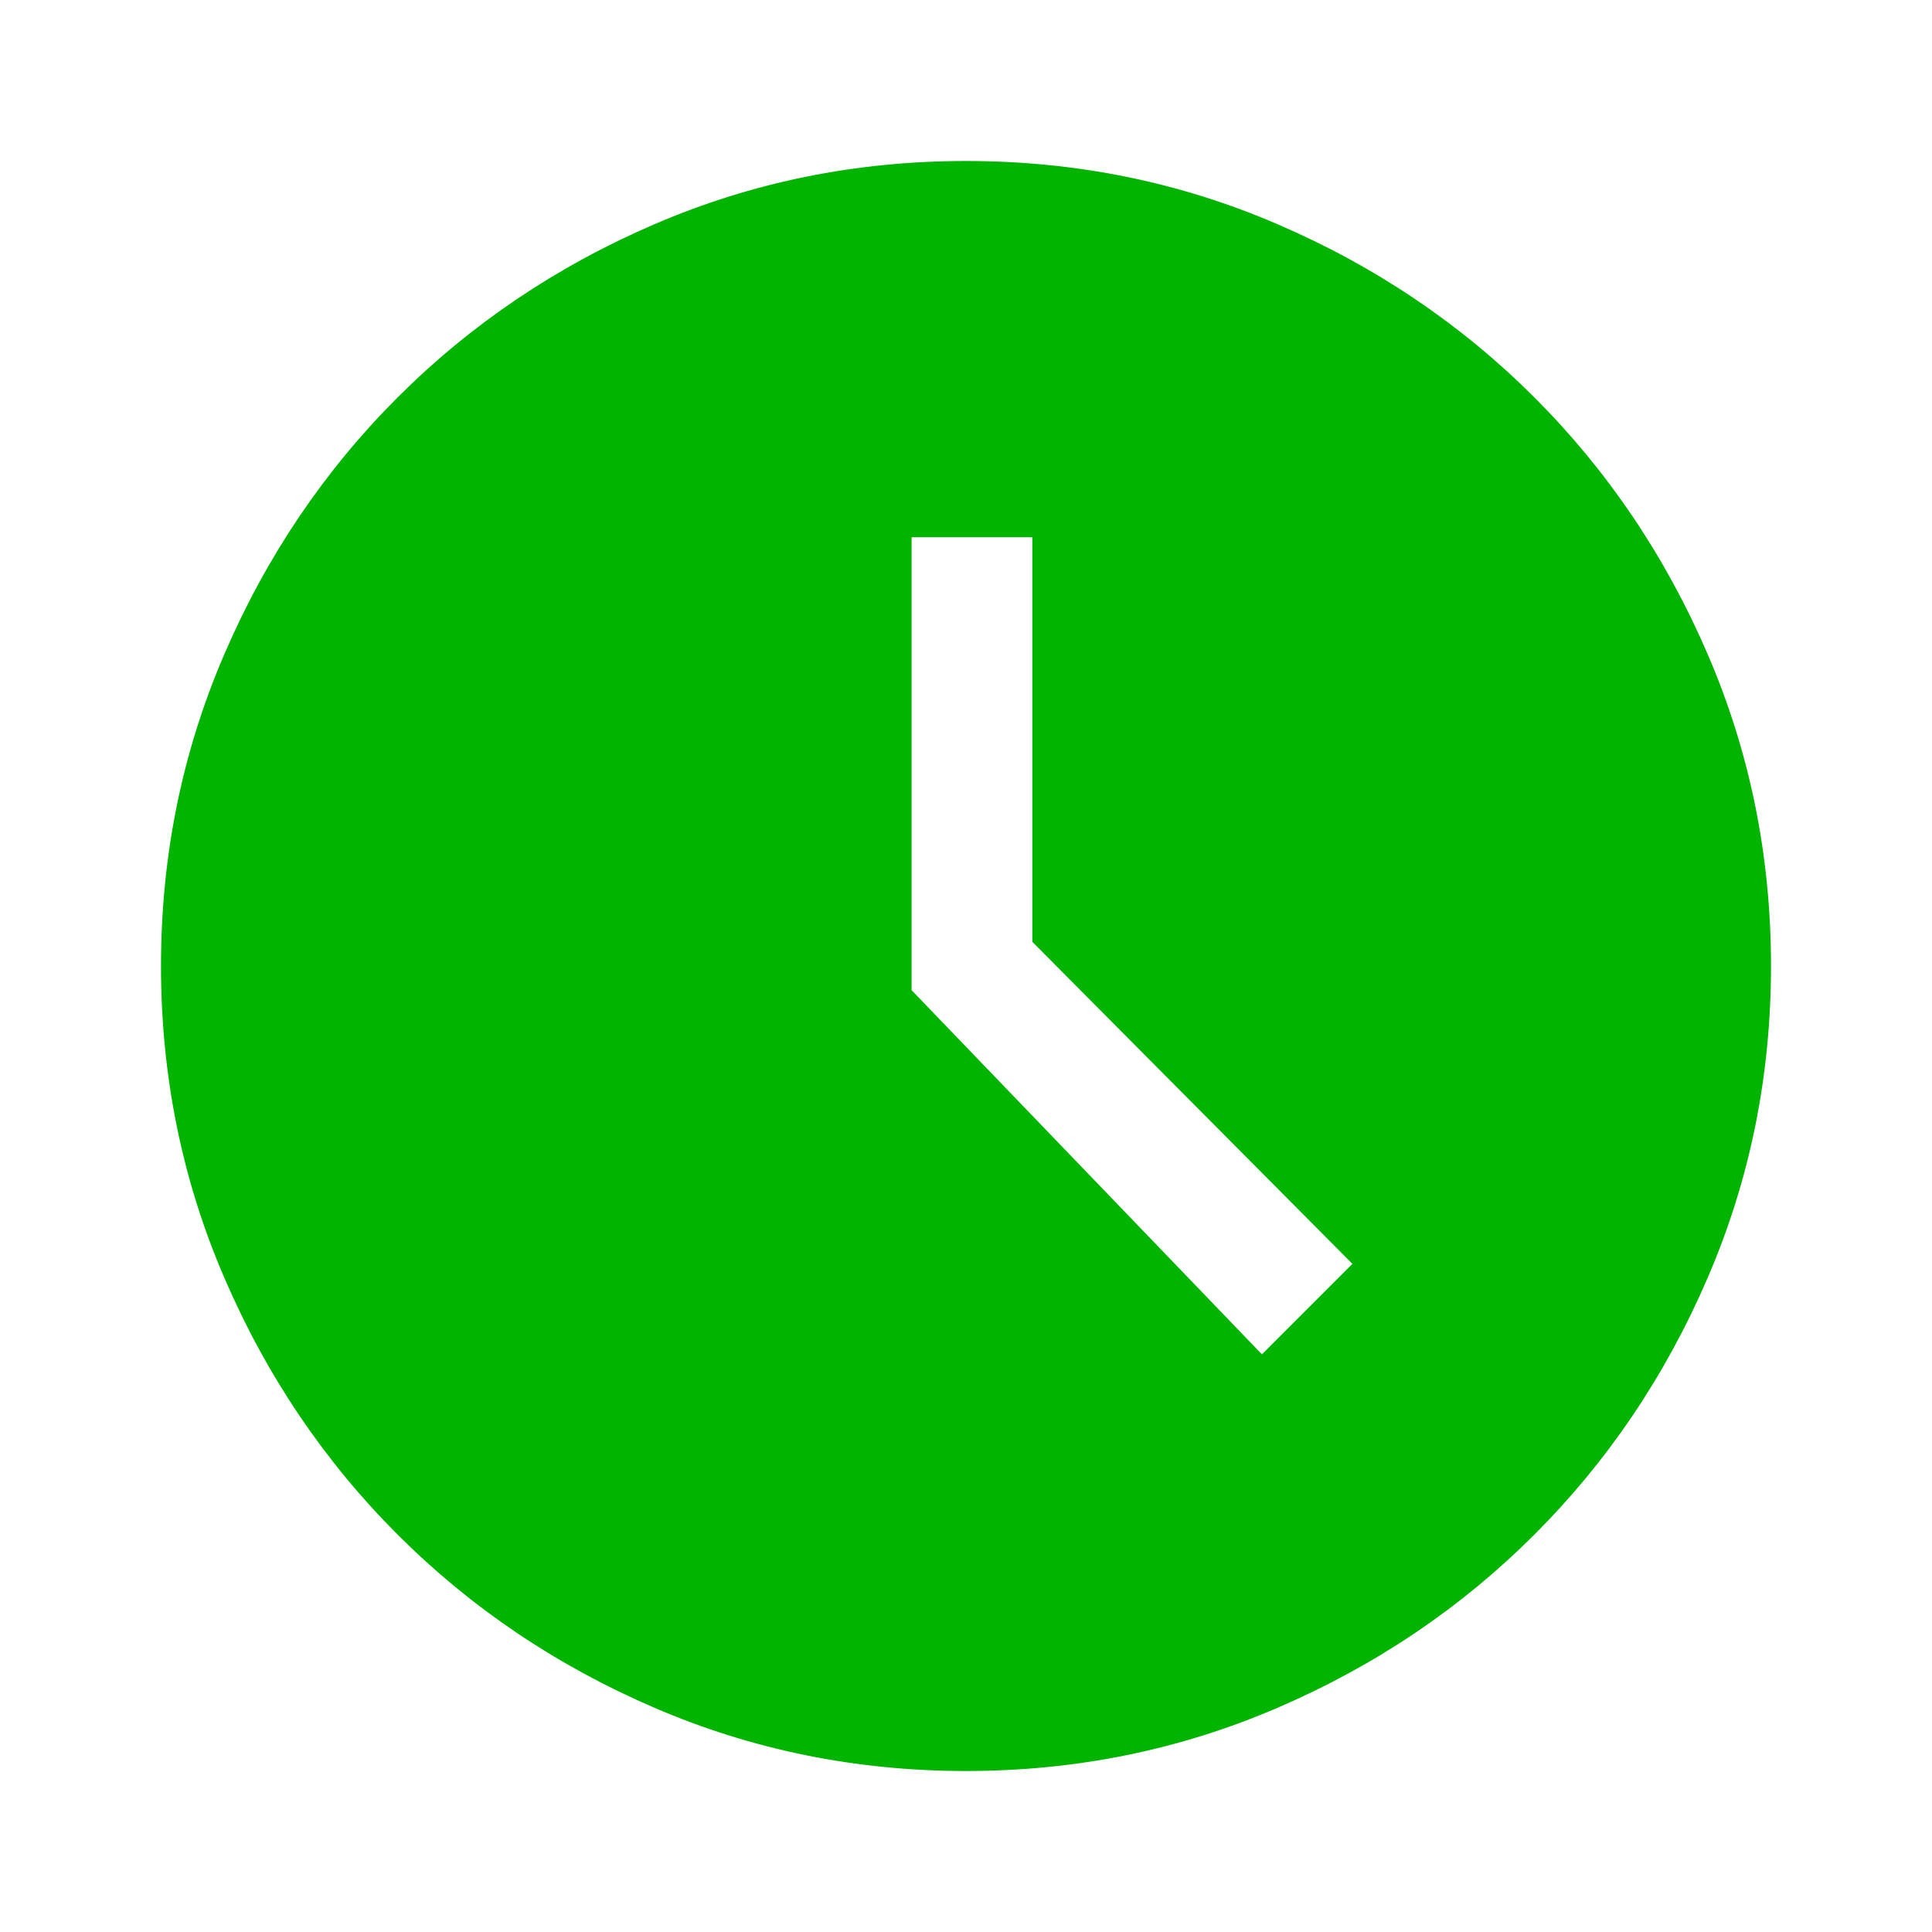 <svg width="12" height="12" viewBox="0 0 12 12" fill="none" xmlns="http://www.w3.org/2000/svg">
<path d="M7.838 8.412L8.4 7.85L6.412 5.85V3.337H5.662V6.15L7.838 8.412ZM6 11C5.317 11 4.671 10.869 4.062 10.606C3.454 10.344 2.923 9.985 2.469 9.531C2.015 9.077 1.656 8.546 1.394 7.938C1.131 7.329 1 6.683 1 6C1 5.317 1.131 4.671 1.394 4.062C1.656 3.454 2.015 2.923 2.469 2.469C2.923 2.015 3.454 1.656 4.062 1.394C4.671 1.131 5.317 1 6 1C6.683 1 7.329 1.131 7.938 1.394C8.546 1.656 9.077 2.015 9.531 2.469C9.985 2.923 10.344 3.454 10.606 4.062C10.869 4.671 11 5.317 11 6C11 6.683 10.869 7.329 10.606 7.938C10.344 8.546 9.985 9.077 9.531 9.531C9.077 9.985 8.546 10.344 7.938 10.606C7.329 10.869 6.683 11 6 11Z" fill="#00B400"/>
</svg>
